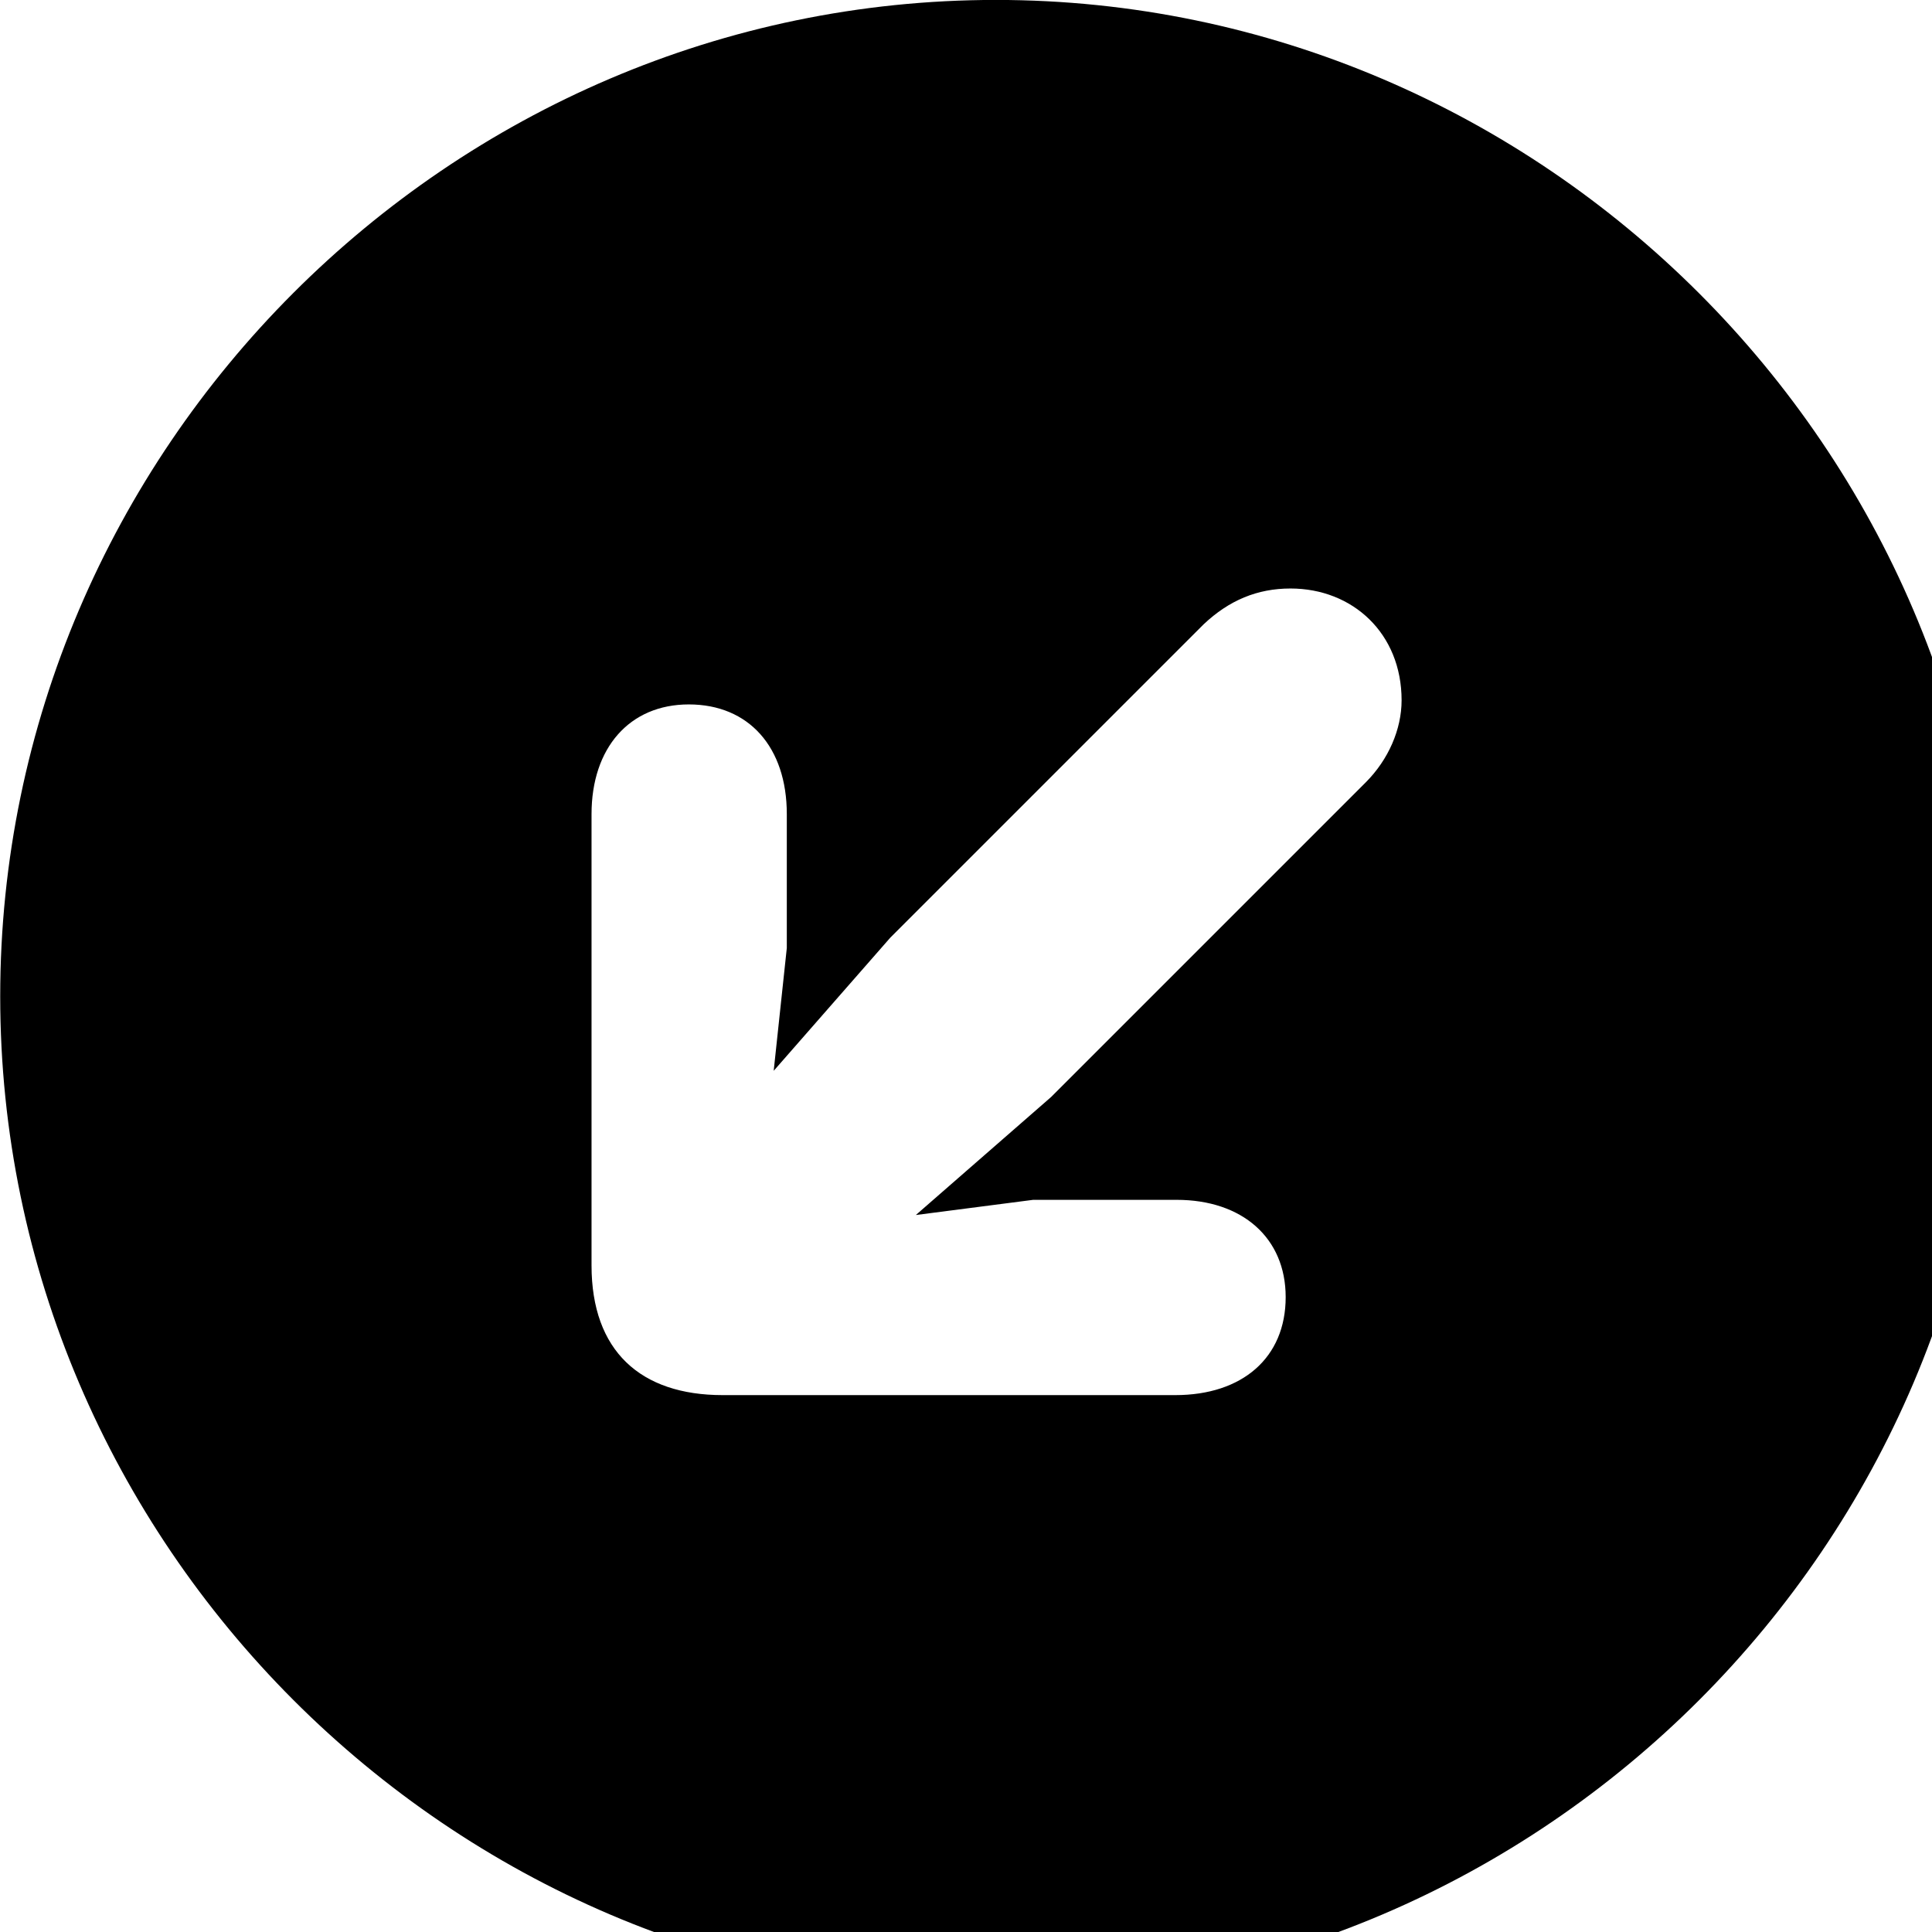 <svg xmlns="http://www.w3.org/2000/svg" viewBox="0 0 28 28" width="28" height="28">
  <path d="M14.433 28.889C22.363 28.889 28.873 22.369 28.873 14.439C28.873 6.519 22.353 -0.001 14.433 -0.001C6.513 -0.001 0.003 6.519 0.003 14.439C0.003 22.369 6.523 28.889 14.433 28.889ZM9.983 10.209C10.853 10.209 11.403 10.829 11.403 11.799V13.739L11.213 15.519L12.903 13.589L17.443 9.049C17.813 8.699 18.223 8.529 18.703 8.529C19.603 8.529 20.313 9.179 20.313 10.149C20.313 10.569 20.123 11.009 19.793 11.339L15.233 15.899L13.273 17.609L14.973 17.389H17.053C18.003 17.389 18.633 17.939 18.633 18.799C18.633 19.679 18.003 20.219 17.033 20.219H10.473C9.283 20.219 8.573 19.579 8.573 18.339V11.799C8.573 10.839 9.123 10.209 9.983 10.209Z" />
</svg>
